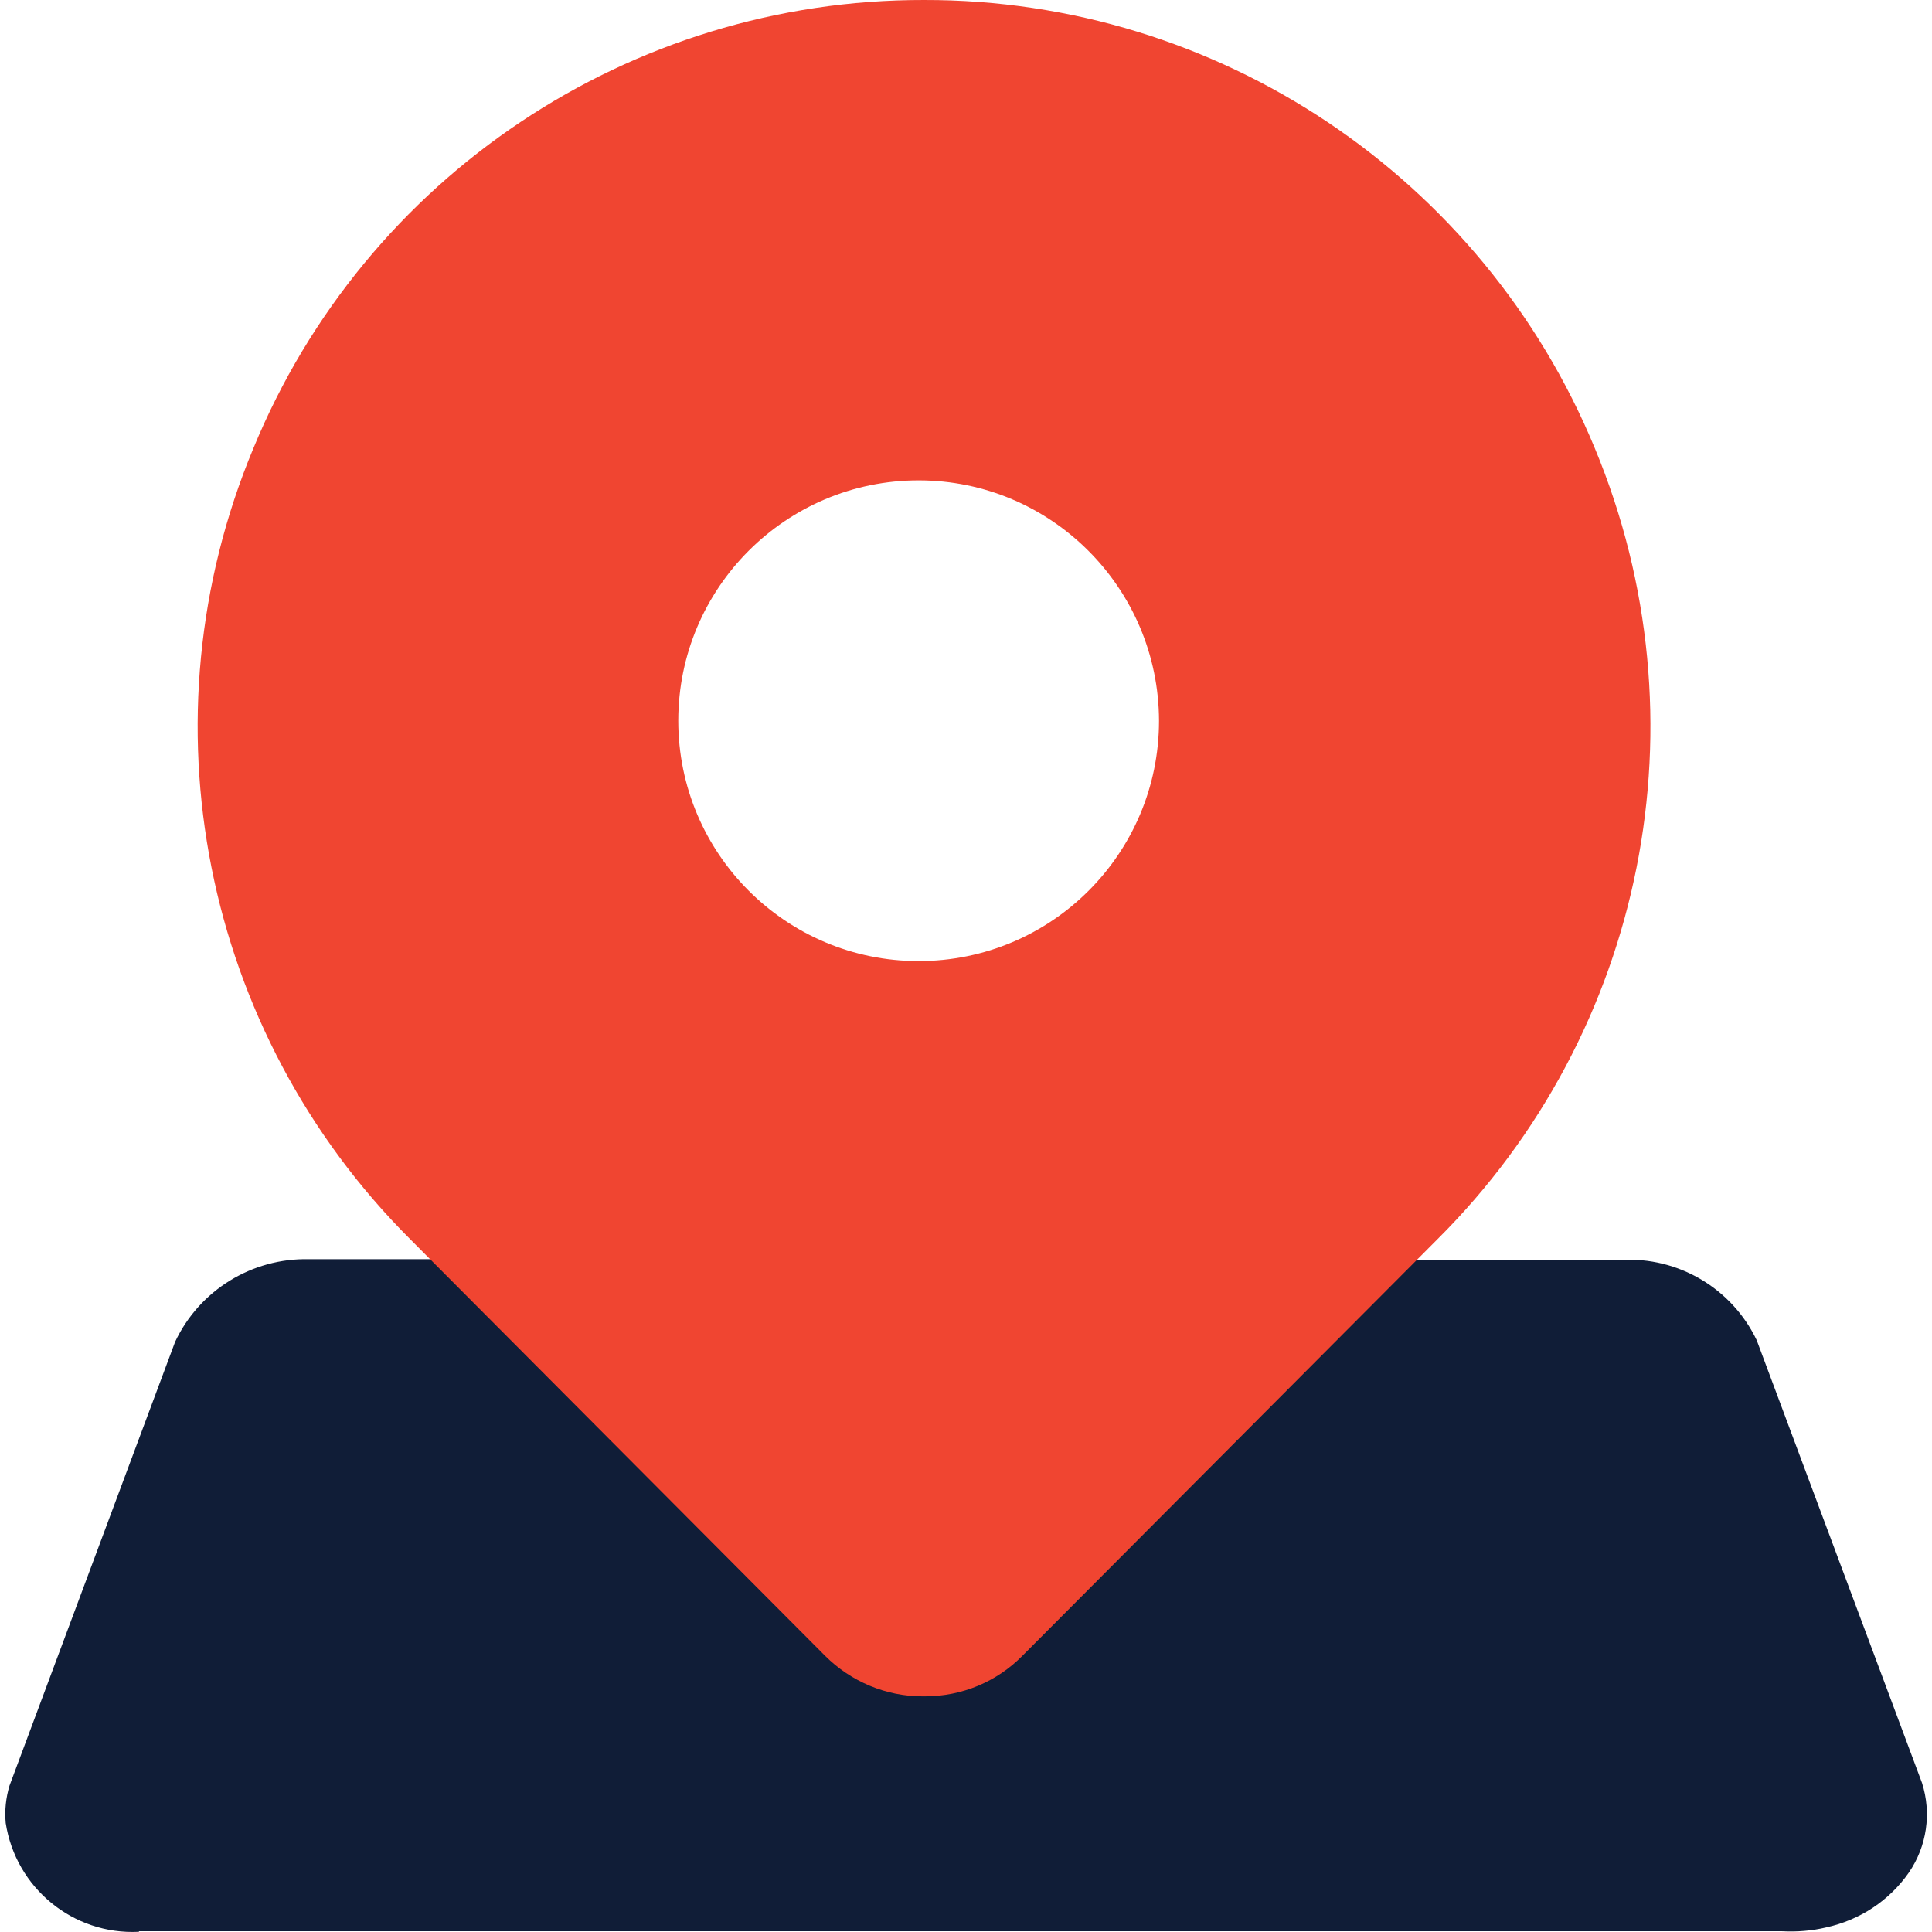 <?xml version="1.0" standalone="no"?><!DOCTYPE svg PUBLIC "-//W3C//DTD SVG 1.1//EN" "http://www.w3.org/Graphics/SVG/1.1/DTD/svg11.dtd"><svg t="1590636085293" class="icon" viewBox="0 0 1024 1024" version="1.1" xmlns="http://www.w3.org/2000/svg" p-id="3104" xmlns:xlink="http://www.w3.org/1999/xlink" width="32" height="32"><defs><style type="text/css"></style></defs><path d="M73.514 1023.9c-34.8 1.7-65.2-23.3-70.5-57.7-0.6-6.7 0.1-13.3 2-19.7l87.8-235.3c12.9-27.4 40.8-44.5 71-43.8h546.1c14.1 0-211.3 34.4-211.3 22.3 1-13.1 12.4-22.8 25.5-21.9h334.9c30.5-1.8 59 15.1 72.1 42.6l87.6 234.6c5.1 16 2.6 33.5-6.9 47.4-10.4 15-26.1 25.3-44 29.2-7.6 1.8-15.4 2.4-23.2 2h-870.799l-0.3 0.3z" fill="#101D37" p-id="3105"></path><path d="M488.9 899.1c-19.3 0-37.9-7.8-51.6-21.5L217.5 656.9c-110.2-110-143.1-275.7-83.2-419.3C193.6 93.601 334-0.299 489.8 0.001c155.7-0.3 296.1 93.7 355.5 237.6 59.8 143.8 26.9 309.4-83.5 419.3L541.9 877.6c-13.6 13.8-32.1 21.5-51.6 21.5h-1.7 0.3z m-2-644.5c-70.3 0-127.4 57-127.4 127.4 0 70.3 57 127.4 127.4 127.4s127.4-57 127.4-127.4c-0.2-70.4-57.2-127.4-127.4-127.4z" fill="#F04531" p-id="3106"></path></svg>